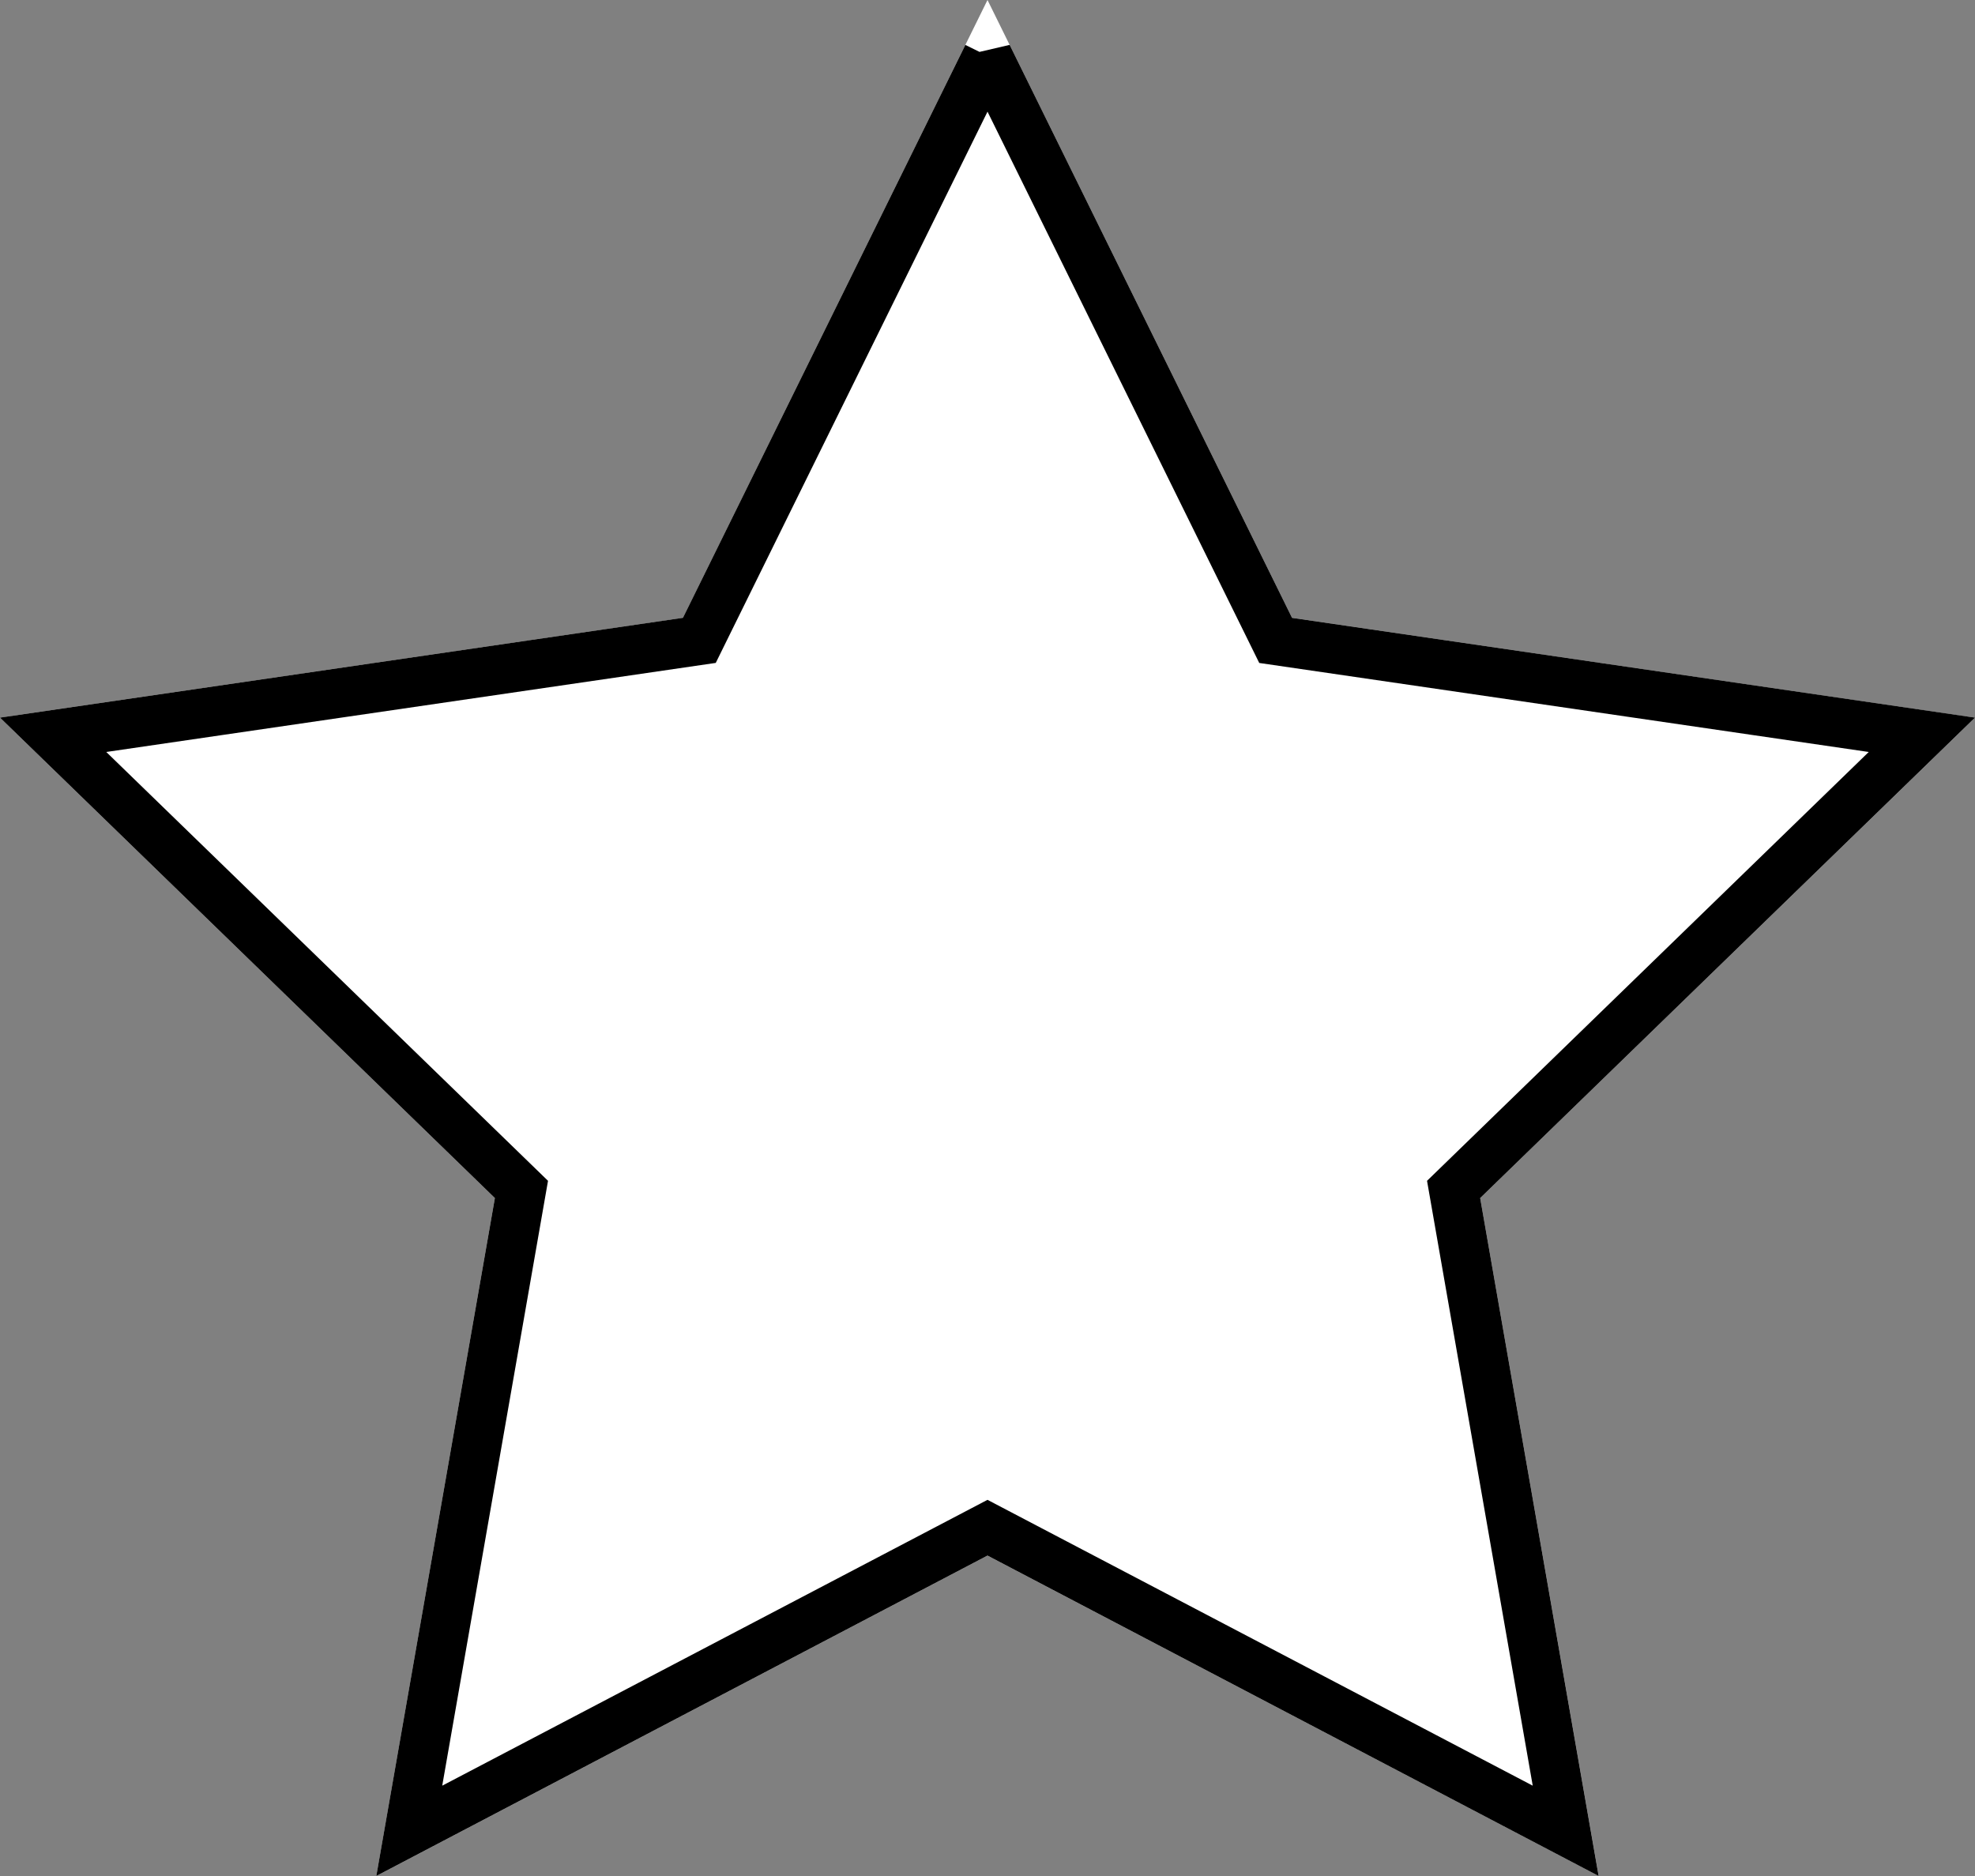 <svg xmlns="http://www.w3.org/2000/svg" xmlns:xlink="http://www.w3.org/1999/xlink" width="40" height="38" viewBox="0 0 40 38">
    <rect x="0" y="0" width="40" height="38" fill="#808080" stroke="none"/>
    <defs>
        <path id="a" d="M20 0l-6.168 12.515L0 14.536l10.023 9.731L7.622 38 20 31.51l12.378 6.489-2.4-13.732L40 14.537l-13.832-2.022z"/>
    </defs>
    <g fill="none" fill-rule="evenodd">
        <use fill="#FFF" xlink:href="#a"/>
        <path stroke="#000" d="M20 1.131l-5.836 11.84-13.088 1.913 9.485 9.209-2.272 12.992L20 30.945l11.71 6.14-2.27-12.992 9.484-9.209-13.088-1.912L20 1.13z"/>
    </g>
</svg>
